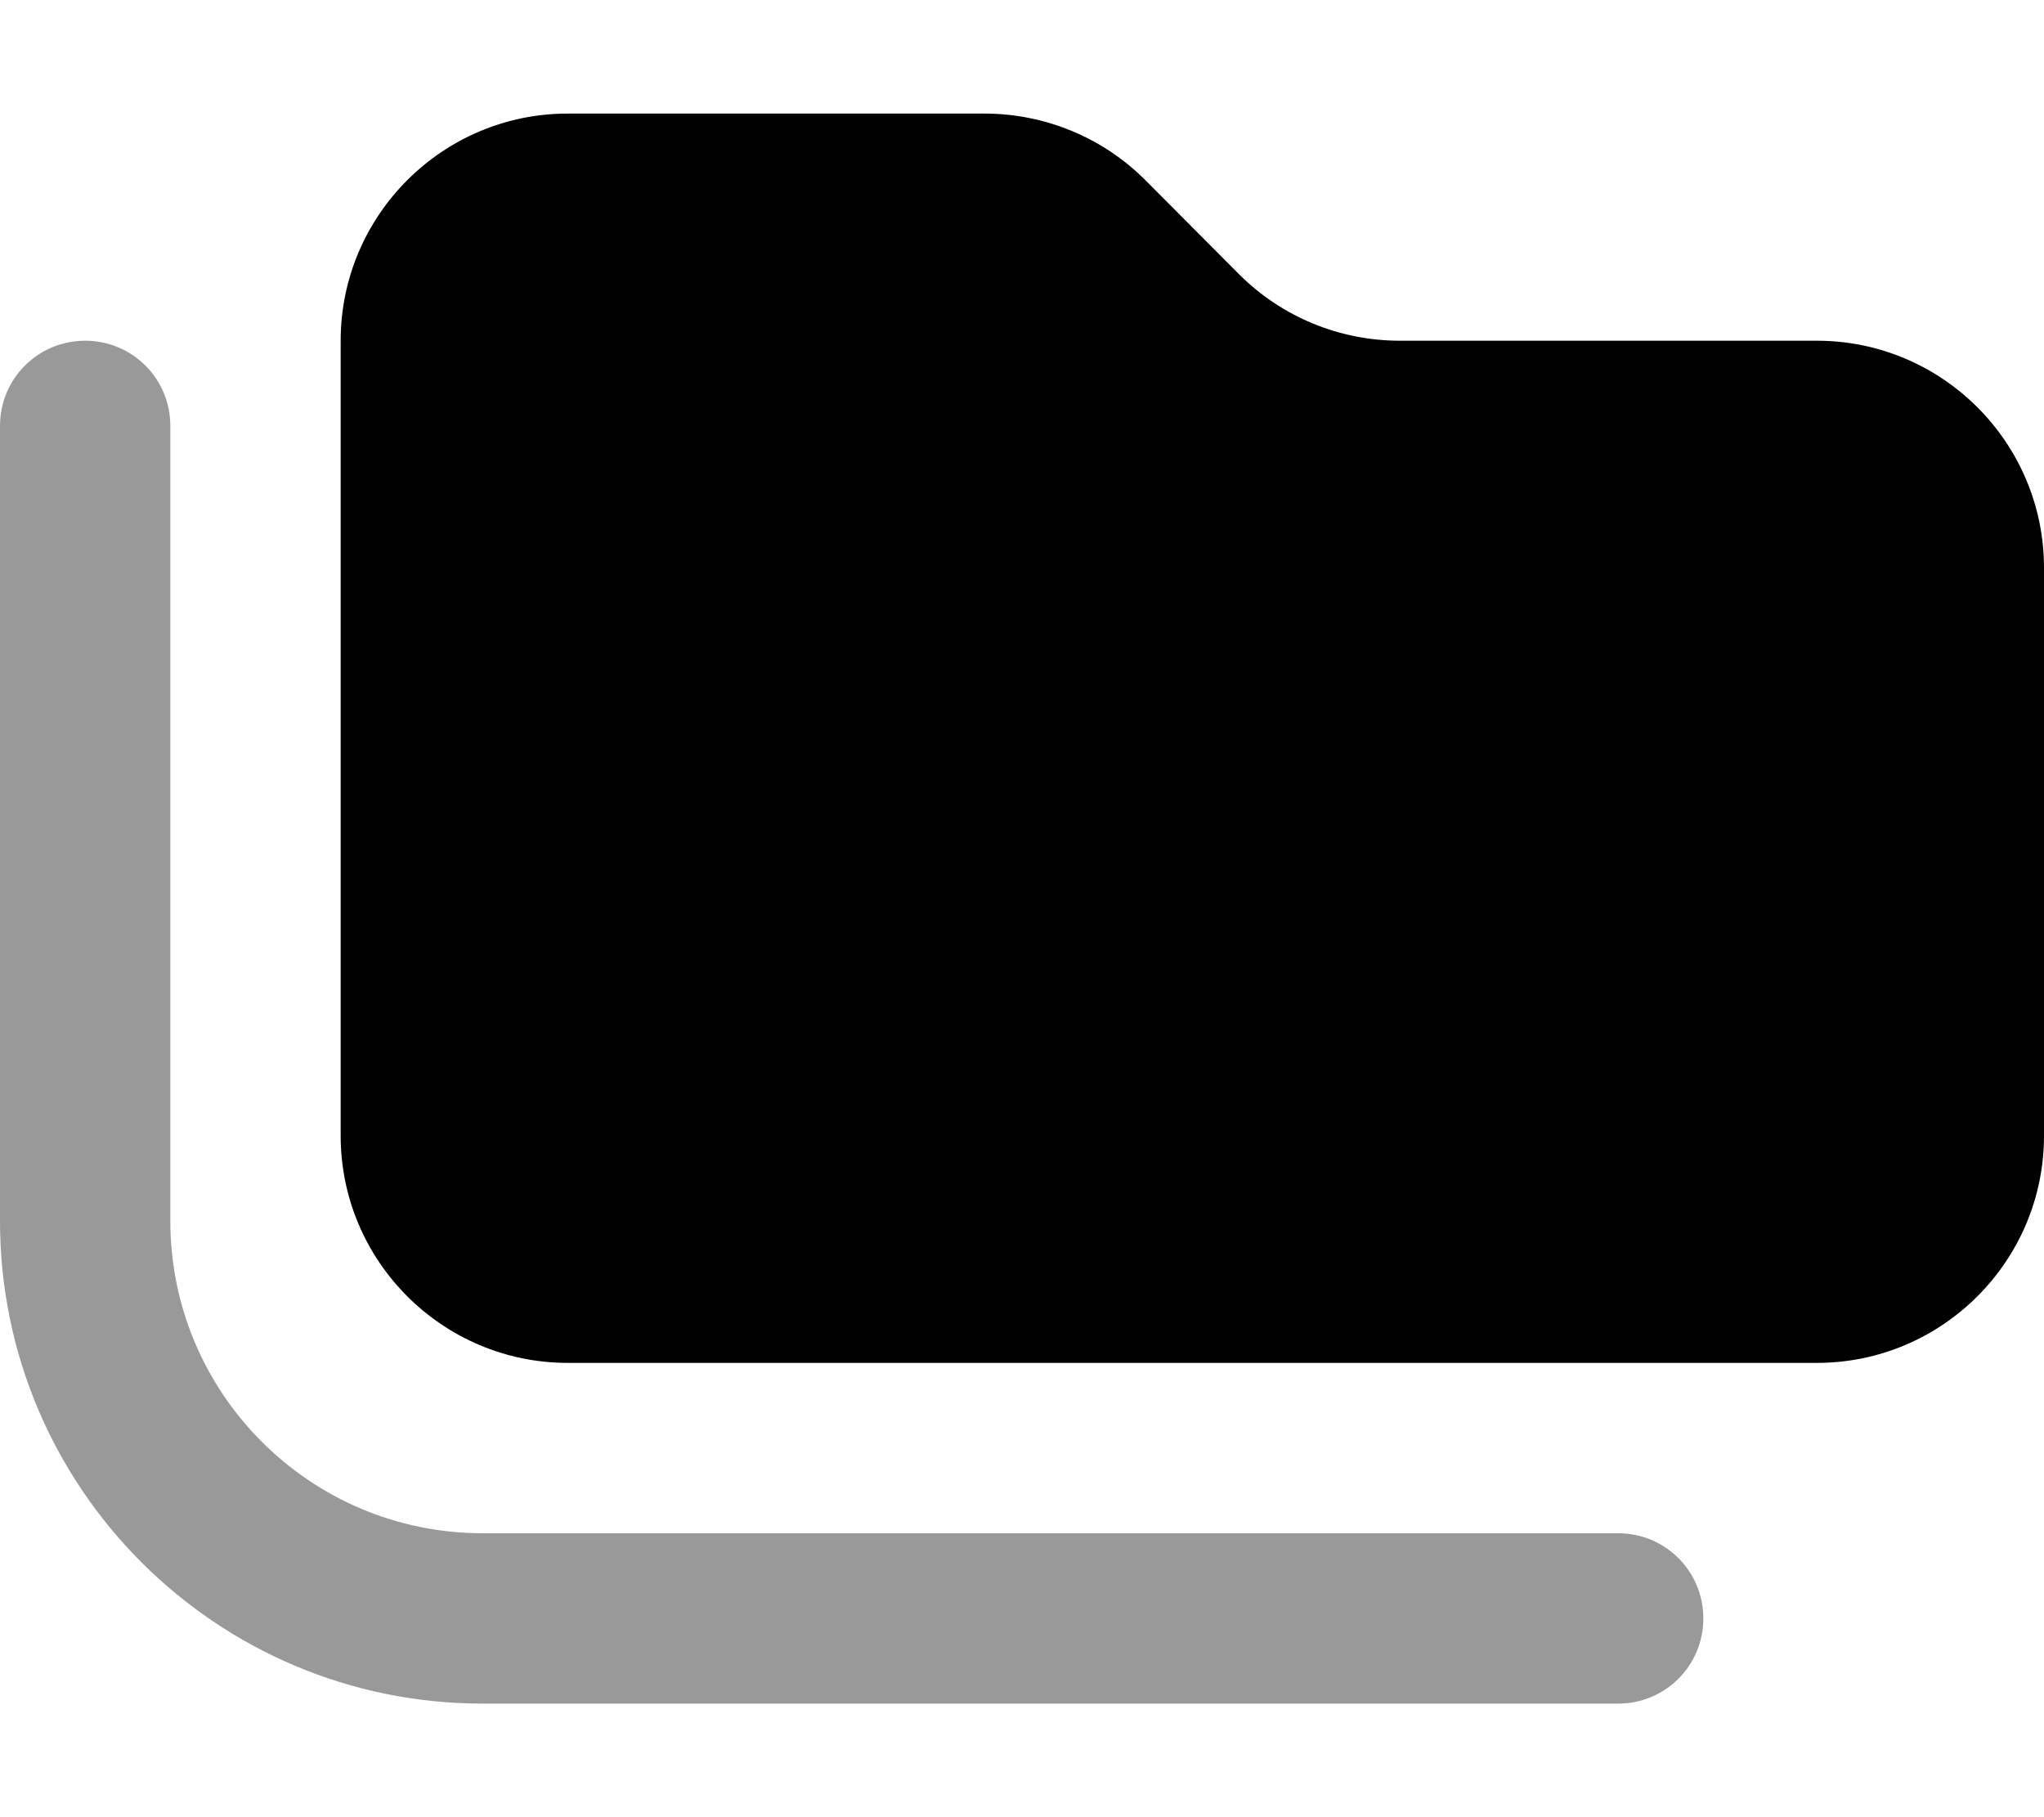 <svg xmlns="http://www.w3.org/2000/svg" viewBox="0 0 576 512"><!--! Font Awesome Pro 6.6.0 by @fontawesome - https://fontawesome.com License - https://fontawesome.com/license (Commercial License) Copyright 2024 Fonticons, Inc. --><path class="fa-secondary" style="fill:inherit;opacity:.4;" d="M0 120L0 344c0 75.1 60.9 136 136 136l320 0c13.3 0 24-10.7 24-24s-10.7-24-24-24l-320 0c-48.6 0-88-39.4-88-88l0-224c0-13.3-10.7-24-24-24S0 106.7 0 120z"/><path class="fa-primary" style="fill:inherit;opacity:1;" d="M160 384H512c35.3 0 64-28.7 64-64V160c0-35.3-28.7-64-64-64H394.5c-17 0-33.3-6.7-45.3-18.7L322.7 50.7c-12-12-28.3-18.7-45.3-18.7H160c-35.3 0-64 28.7-64 64V320c0 35.3 28.7 64 64 64z"/></svg>